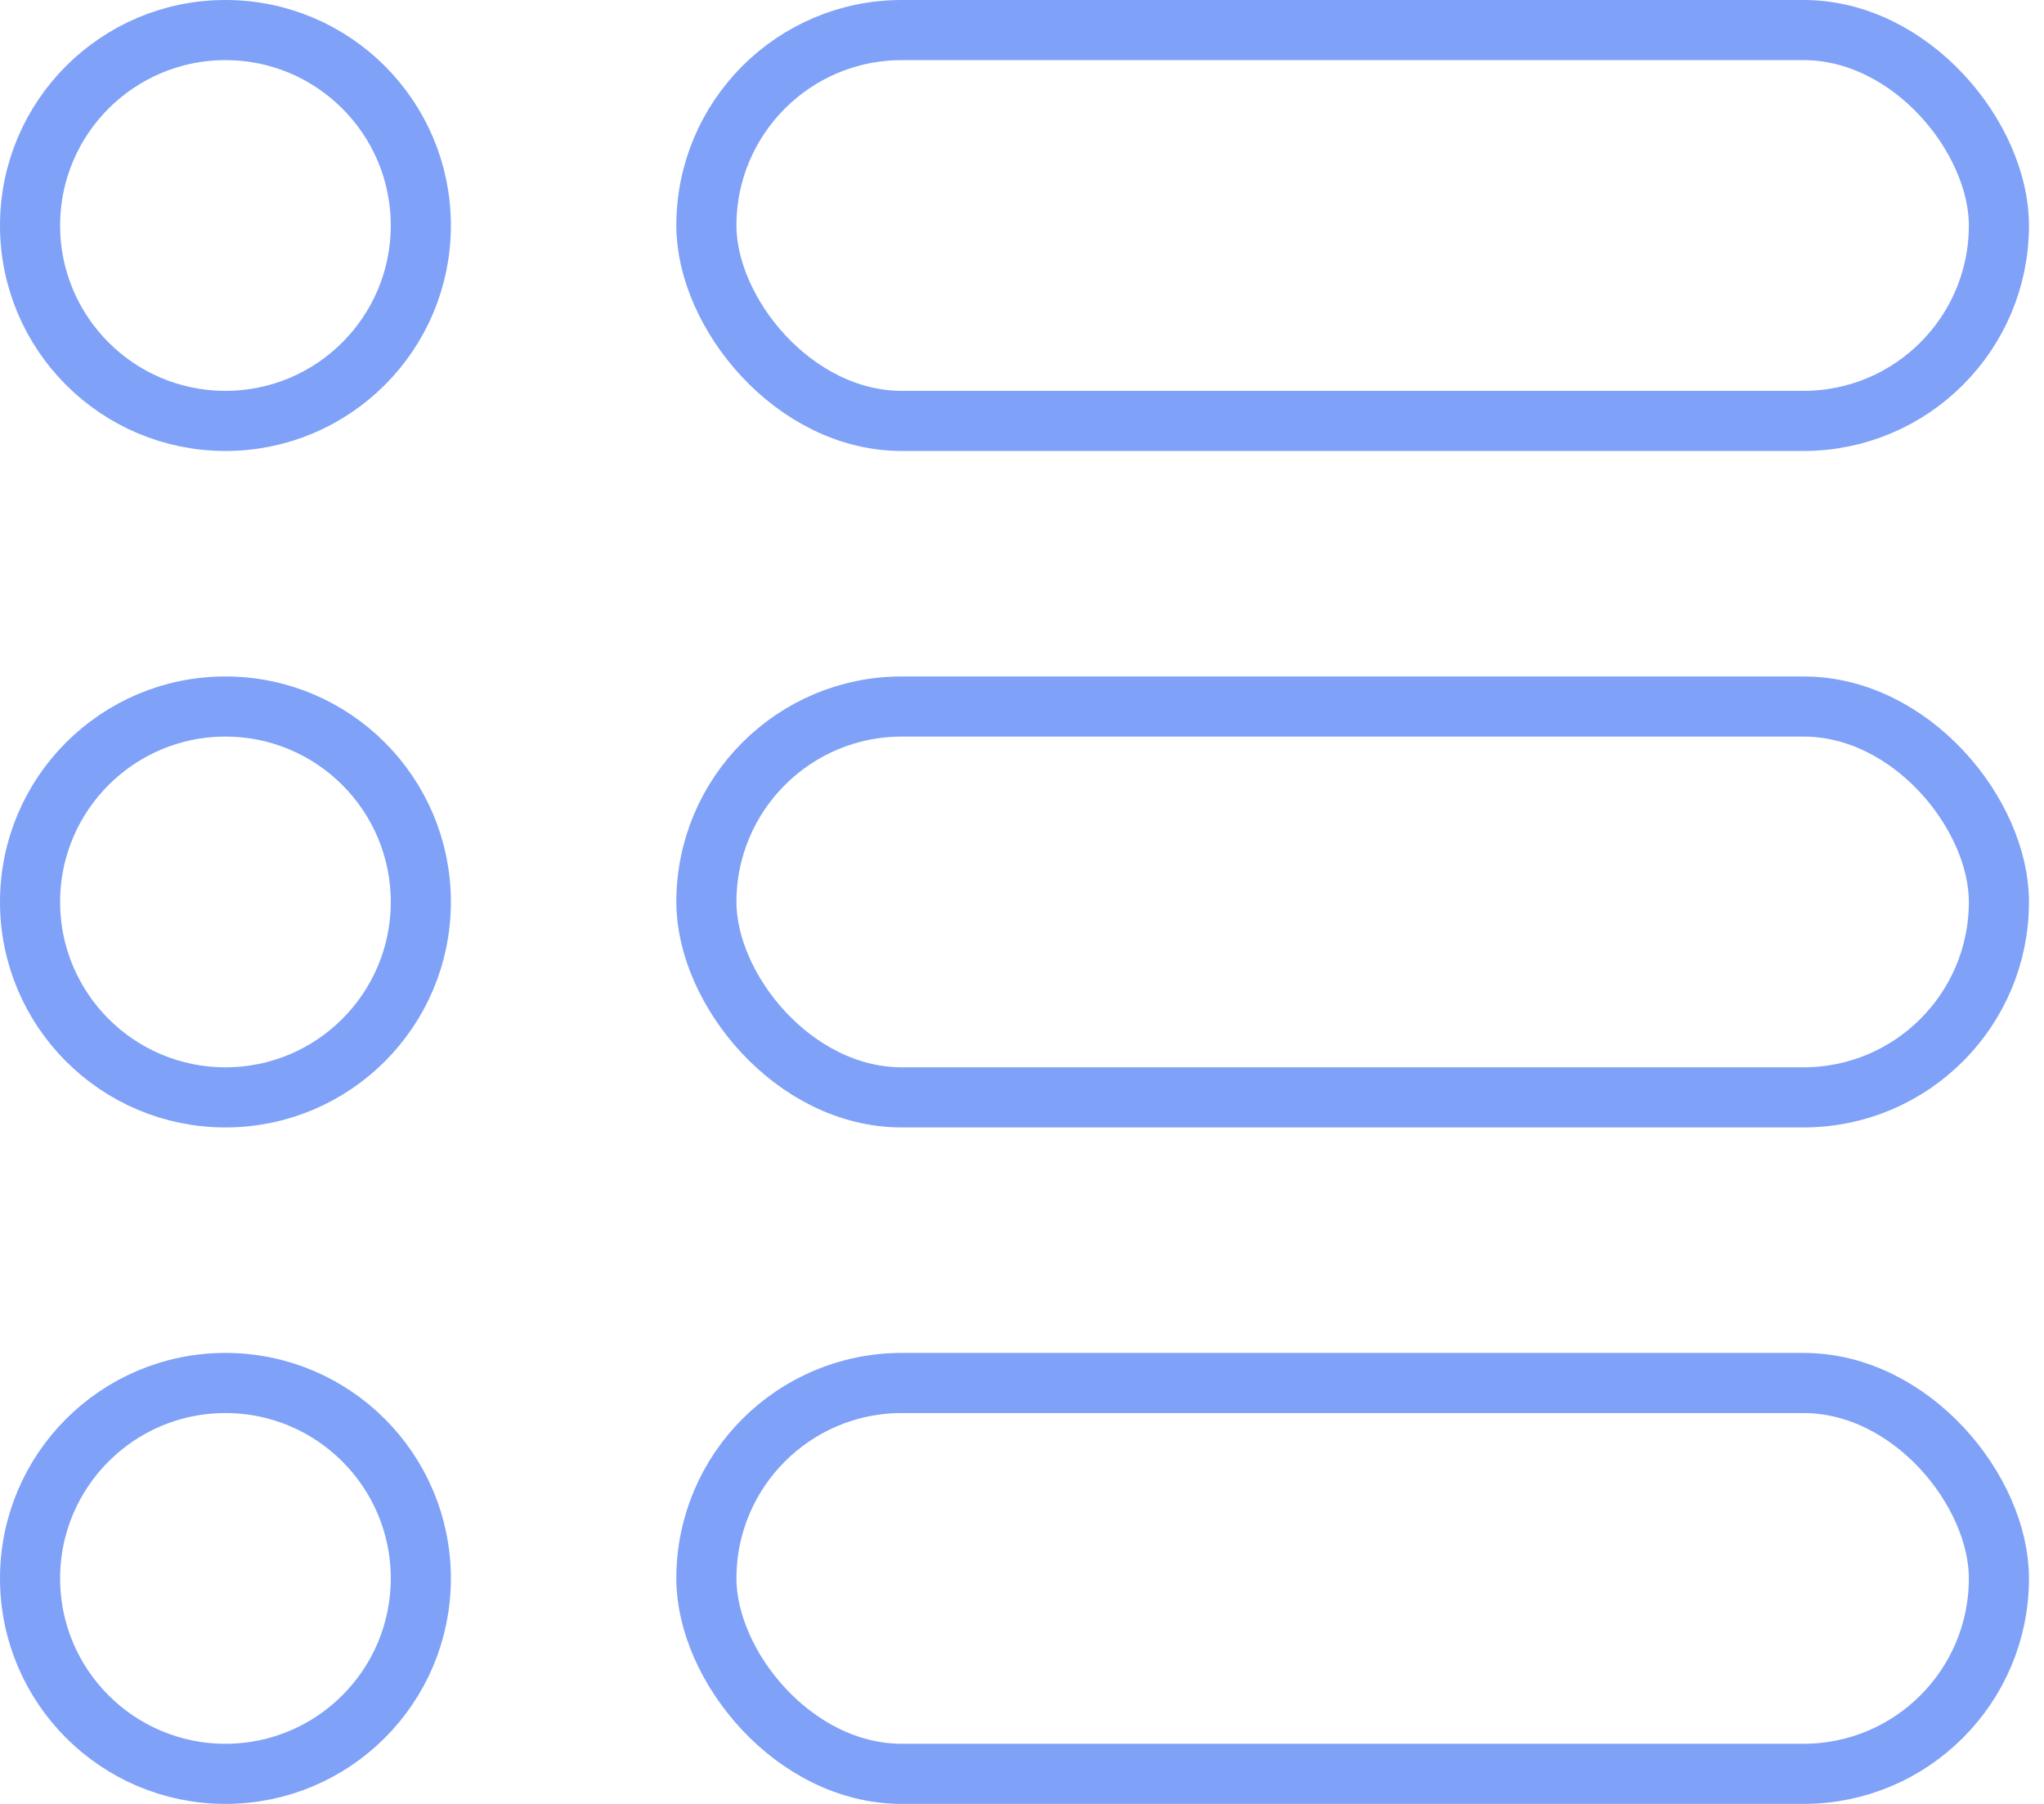 <svg width="17" height="15" viewBox="0 0 17 15" fill="none" xmlns="http://www.w3.org/2000/svg">
<circle cx="1.875" cy="7.5" r="1.625" stroke="#7FA1F8" stroke-width="0.5"/>
<rect x="5.875" y="5.875" width="10.75" height="3.25" rx="1.625" stroke="#7FA1F8" stroke-width="0.5"/>
<circle cx="1.875" cy="1.875" r="1.625" stroke="#7FA1F8" stroke-width="0.5"/>
<rect x="5.875" y="0.25" width="10.75" height="3.25" rx="1.625" stroke="#7FA1F8" stroke-width="0.5"/>
<circle cx="1.875" cy="13.125" r="1.625" stroke="#7FA1F8" stroke-width="0.5"/>
<rect x="5.875" y="11.5" width="10.75" height="3.25" rx="1.625" stroke="#7FA1F8" stroke-width="0.5"/>
</svg>
